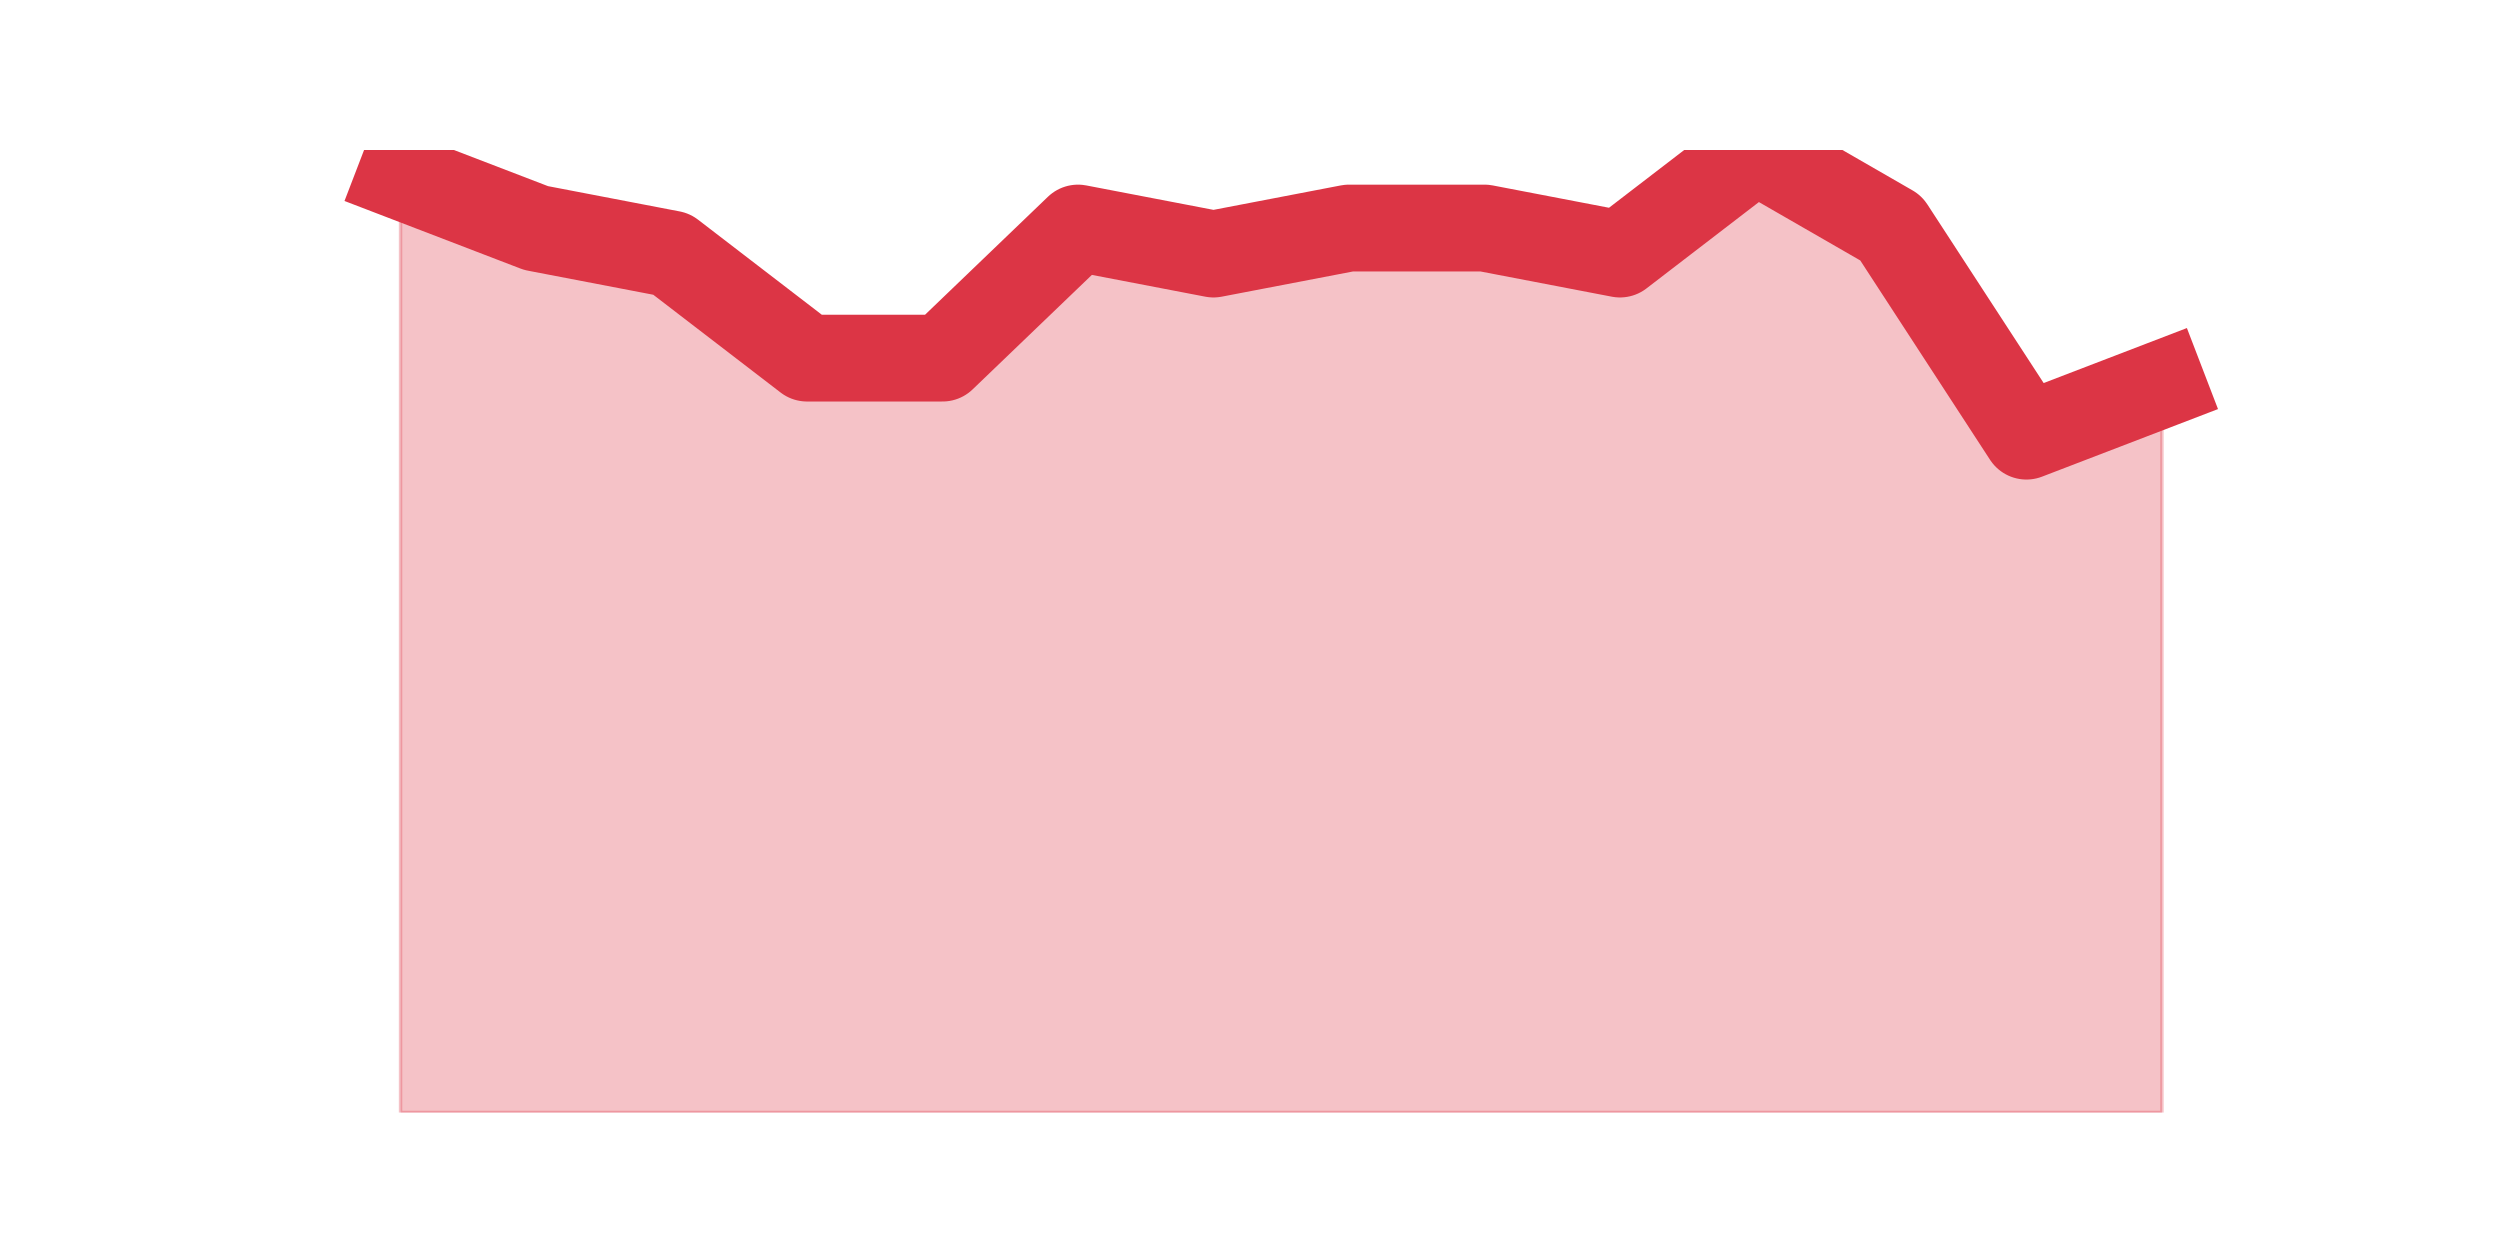 <?xml version="1.0" encoding="utf-8" standalone="no"?>
<!DOCTYPE svg PUBLIC "-//W3C//DTD SVG 1.1//EN"
  "http://www.w3.org/Graphics/SVG/1.1/DTD/svg11.dtd">
<svg height="360pt" version="1.1" viewBox="0 0 720 360" width="720pt" xmlns="http://www.w3.org/2000/svg" xmlns:xlink="http://www.w3.org/1999/xlink">
 <defs>
  <style type="text/css">*{stroke-linecap:butt;stroke-linejoin:round;}</style>
 </defs>
 <g id="figure_1">
  <g id="patch_1">
   <path d="M 0 360 
L 720 360 
L 720 0 
L 0 0 
z
" style="fill:none;"/>
  </g>
  <g id="axes_1">
   <g id="matplotlib.axis_1"/>
   <g id="matplotlib.axis_2"/>
   <g id="PolyCollection_1">
    <defs>
     <path d="M 115.364 -309.308 
L 115.364 -39.6 
L 154.385 -39.6 
L 193.406 -39.6 
L 232.427 -39.6 
L 271.448 -39.6 
L 310.469 -39.6 
L 349.49 -39.6 
L 388.51 -39.6 
L 427.531 -39.6 
L 466.552 -39.6 
L 505.573 -39.6 
L 544.594 -39.6 
L 583.615 -39.6 
L 622.636 -39.6 
L 622.636 -249.373 
L 622.636 -249.373 
L 583.615 -234.389 
L 544.594 -294.324 
L 505.573 -316.8 
L 466.552 -286.832 
L 427.531 -294.324 
L 388.51 -294.324 
L 349.49 -286.832 
L 310.469 -294.324 
L 271.448 -256.865 
L 232.427 -256.865 
L 193.406 -286.832 
L 154.385 -294.324 
L 115.364 -309.308 
z
" id="m2e487e8ee7" style="stroke:#dc3545;stroke-opacity:0.3;"/>
    </defs>
    <g clip-path="url(#pb19025bac6)">
     <use style="fill:#dc3545;fill-opacity:0.3;stroke:#dc3545;stroke-opacity:0.3;" x="0" xlink:href="#m2e487e8ee7" y="360"/>
    </g>
   </g>
   <g id="line2d_1">
    <path clip-path="url(#pb19025bac6)" d="M 115.364 50.692 
L 154.385 65.676 
L 193.406 73.168 
L 232.427 103.135 
L 271.448 103.135 
L 310.469 65.676 
L 349.49 73.168 
L 388.51 65.676 
L 427.531 65.676 
L 466.552 73.168 
L 505.573 43.2 
L 544.594 65.676 
L 583.615 125.611 
L 622.636 110.627 
" style="fill:none;stroke:#dc3545;stroke-linecap:square;stroke-width:25;"/>
   </g>
  </g>
 </g>
 <defs>
  <clipPath id="pb19025bac6">
   <rect height="277.2" width="558" x="90" y="43.2"/>
  </clipPath>
 </defs>
</svg>

